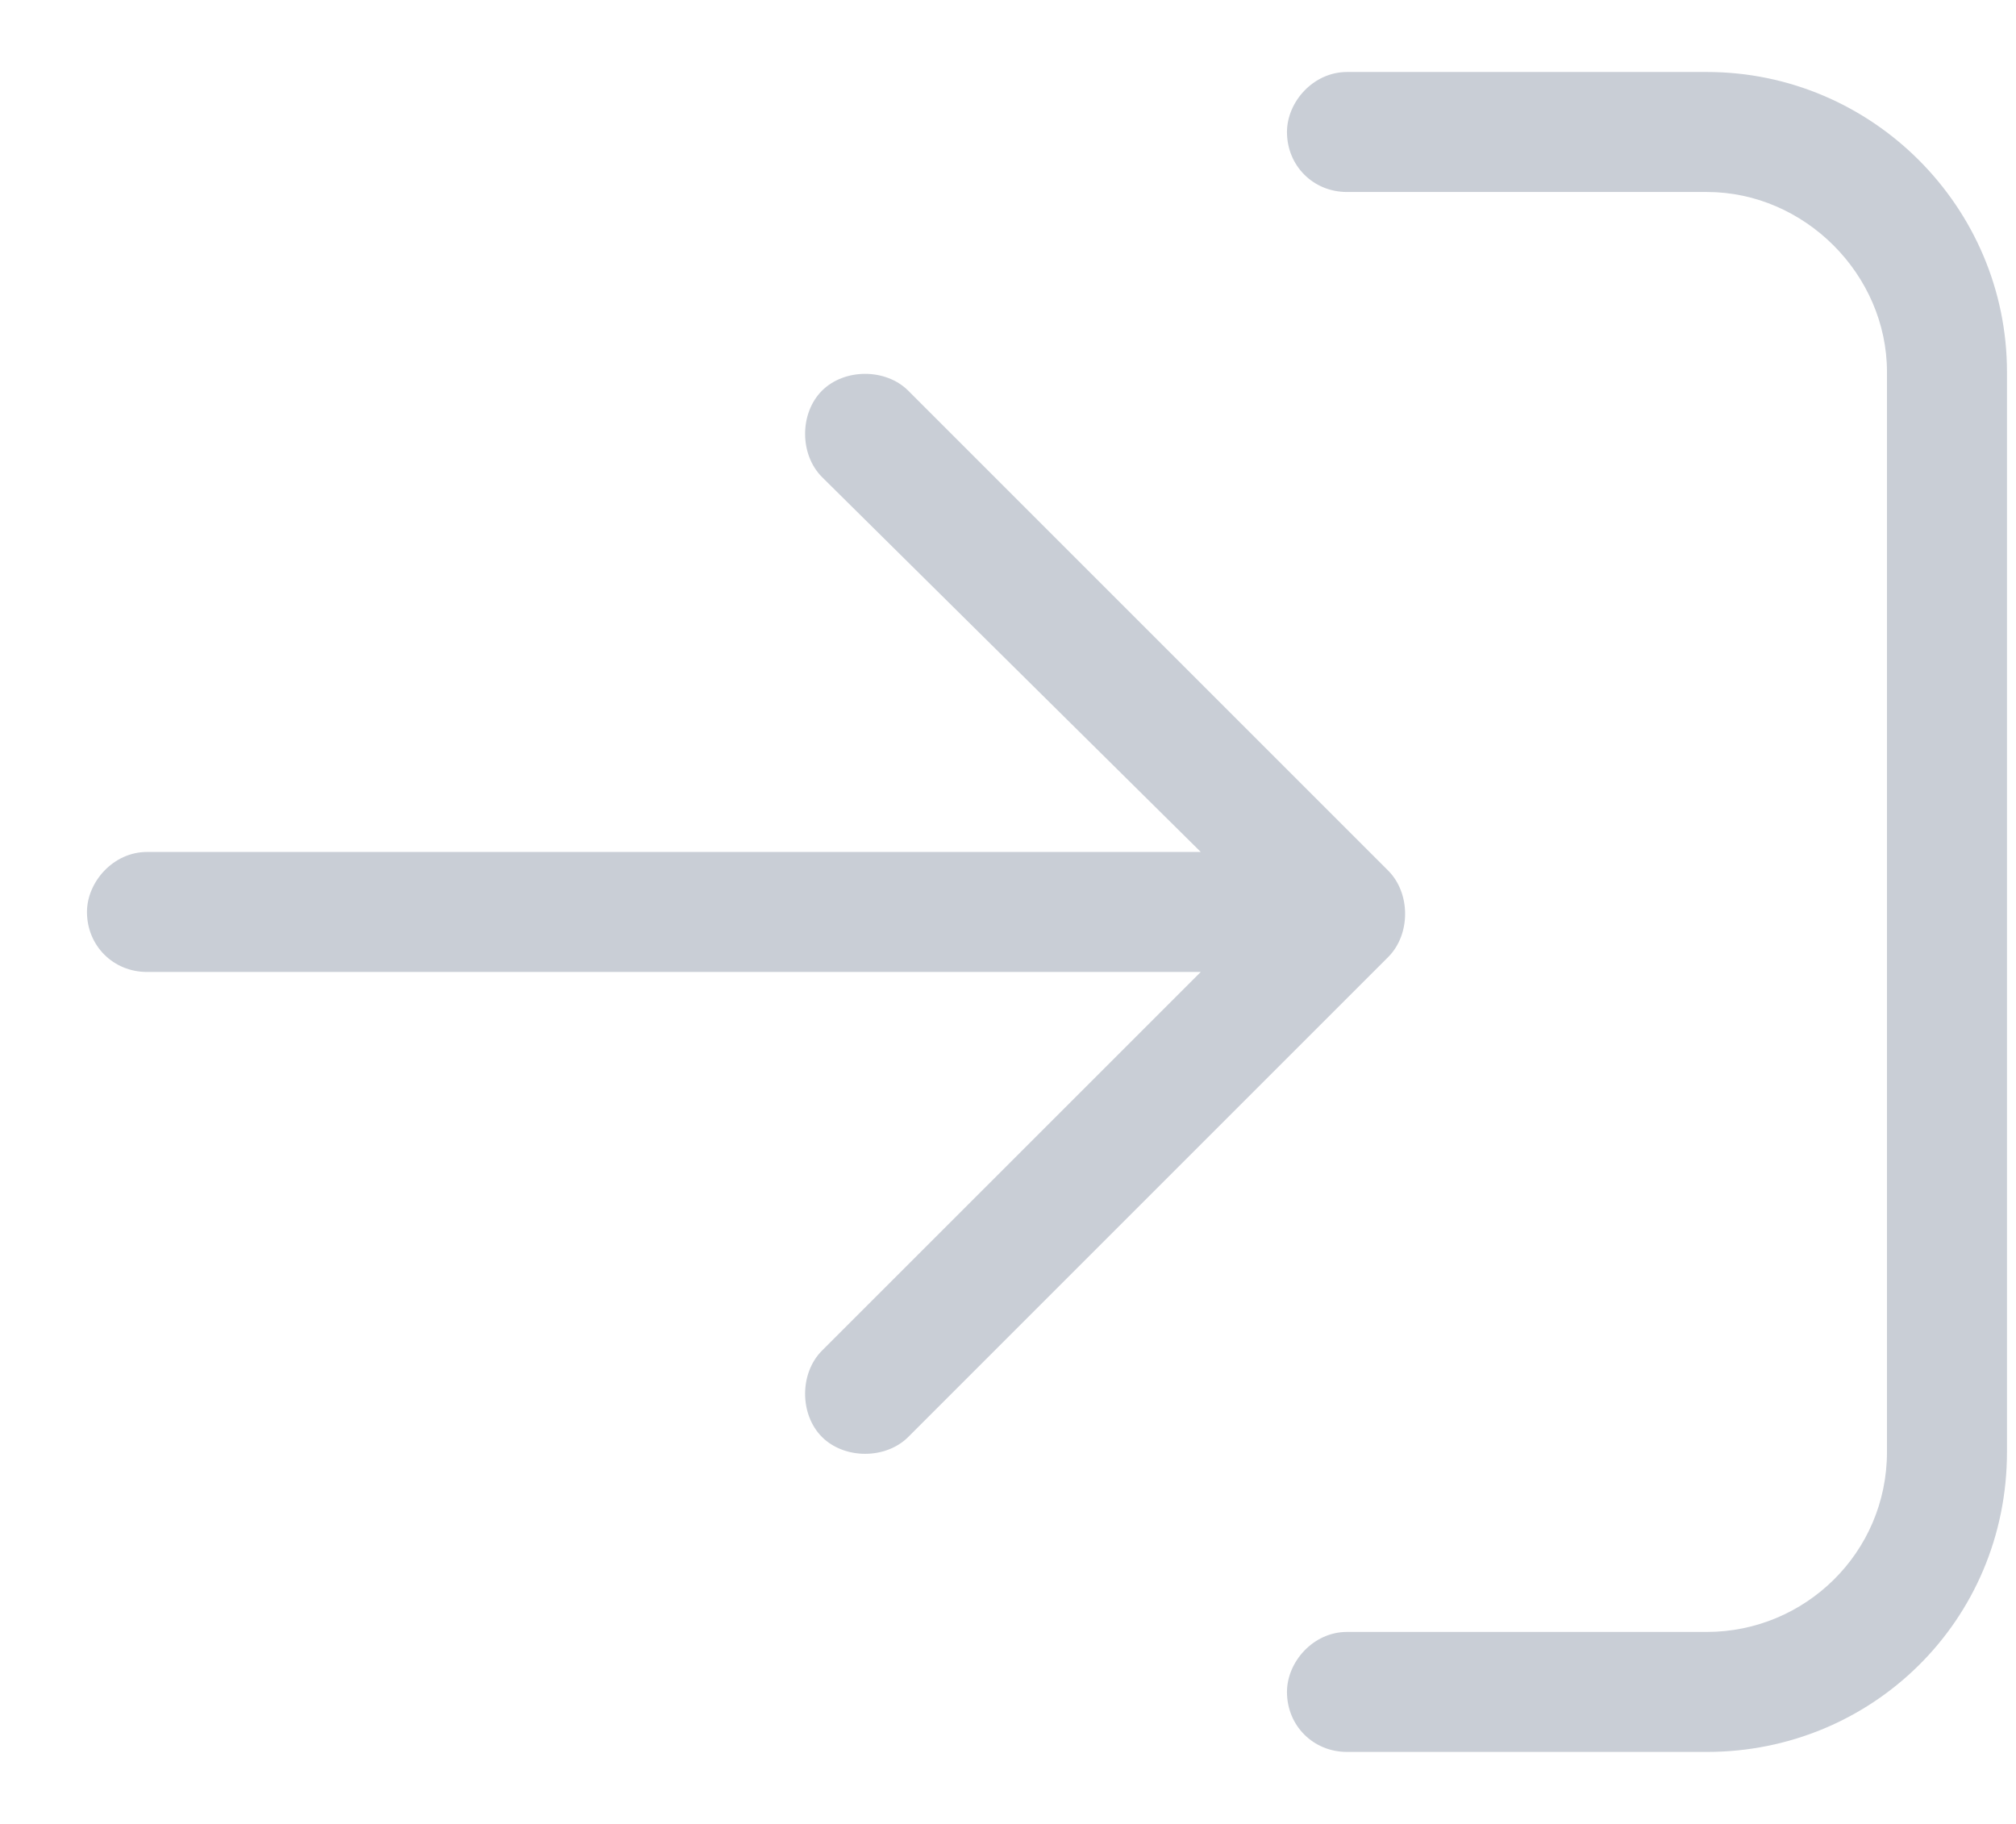 <svg width="21" height="19" viewBox="0 0 21 19" fill="none" xmlns="http://www.w3.org/2000/svg">
<path d="M14.461 9.969C14.695 9.734 14.695 9.305 14.461 9.07L9.461 4.07C9.227 3.836 8.797 3.836 8.562 4.07C8.328 4.305 8.328 4.734 8.562 4.969L12.508 8.875H1.531C1.18 8.875 0.906 9.188 0.906 9.5C0.906 9.852 1.18 10.125 1.531 10.125H12.508L8.562 14.07C8.328 14.305 8.328 14.734 8.562 14.969C8.797 15.203 9.227 15.203 9.461 14.969L14.461 9.969ZM14.031 17C13.68 17 13.406 17.312 13.406 17.625C13.406 17.977 13.68 18.25 14.031 18.25H17.781C19.5 18.25 20.906 16.883 20.906 15.125V3.875C20.906 2.156 19.5 0.75 17.781 0.75H14.031C13.68 0.75 13.406 1.062 13.406 1.375C13.406 1.727 13.68 2 14.031 2H17.781C18.797 2 19.656 2.859 19.656 3.875V15.125C19.656 16.18 18.797 17 17.781 17H14.031Z" fill="#C9CED6"/>
</svg>
